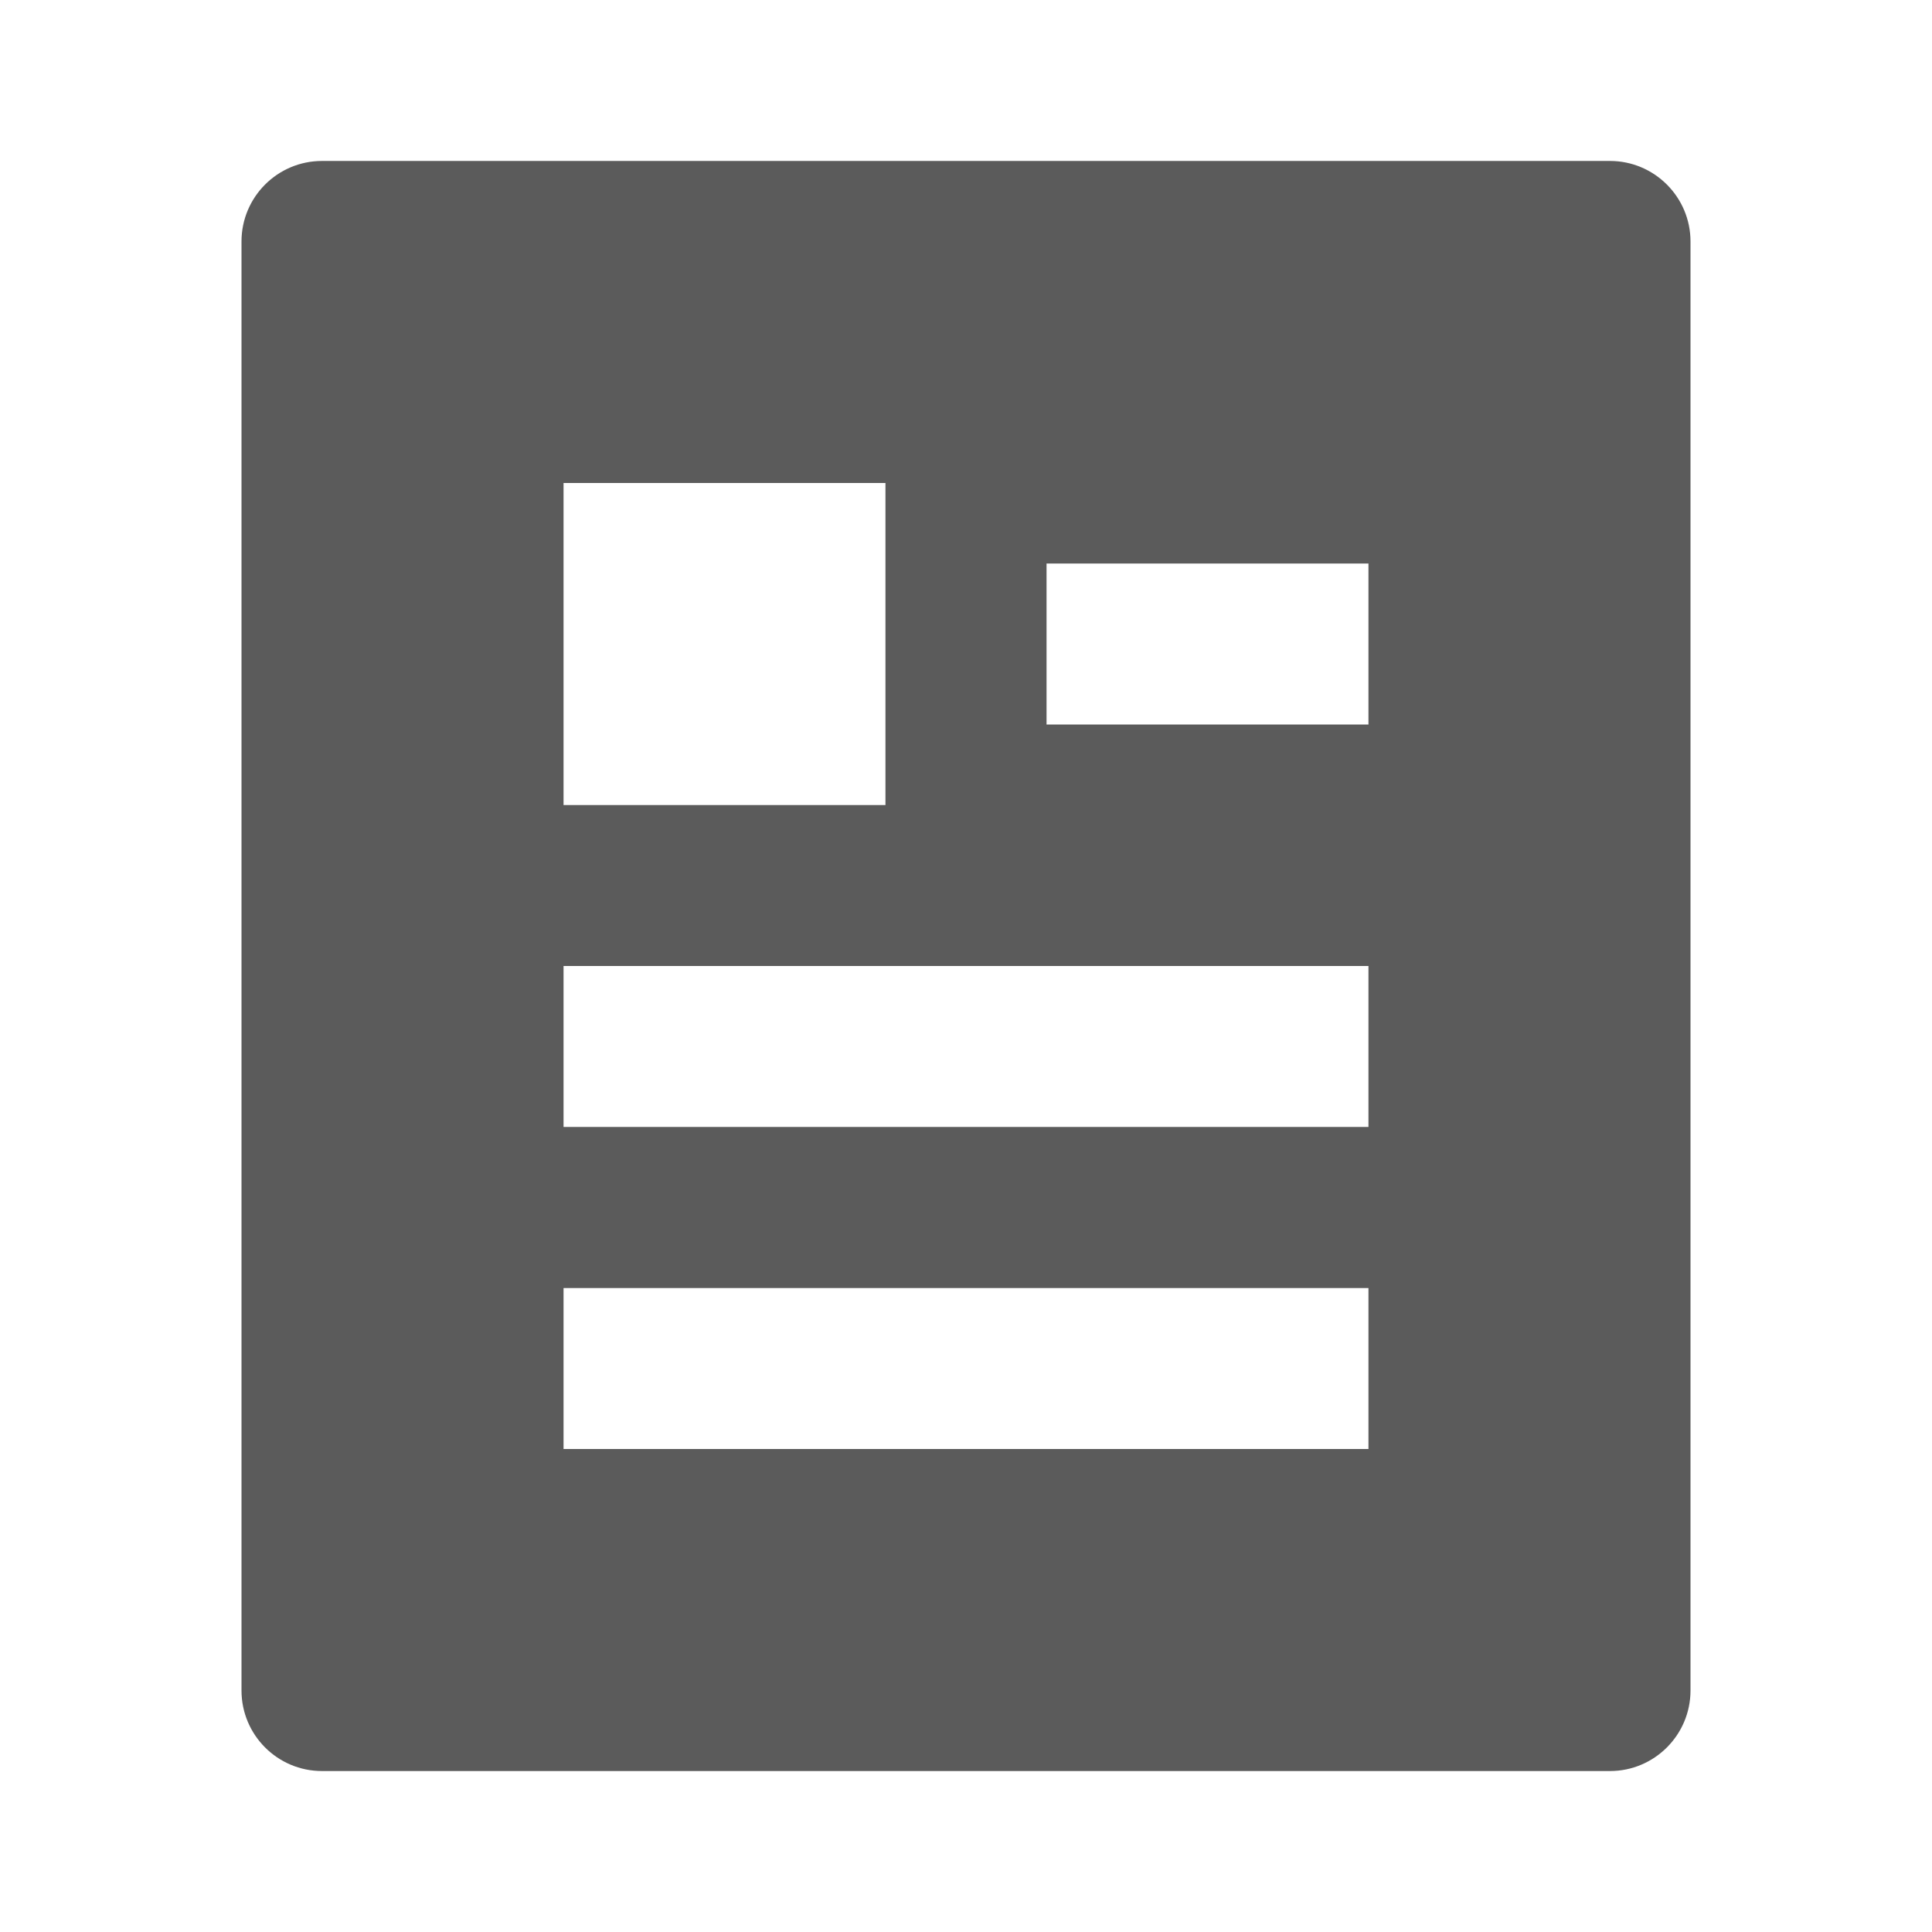 <svg xmlns="http://www.w3.org/2000/svg" fill="none" version="1.1" width="16"
     height="16" viewBox="0 0 16 16">
  <defs>
    <clipPath id="master_svg0_899_3344">
      <rect x="0" y="0" width="16" height="16" rx="0"/>
    </clipPath>
  </defs>
  <g clip-path="url(#master_svg0_899_3344)">
    <g>
      <path
        d="M13.333,14.667L2.667,14.667C2.298,14.667,2,14.368,2,14L2,2C2,1.632,2.298,1.333,2.667,1.333L13.333,1.333C13.701,1.333,14,1.632,14,2L14,14C14,14.368,13.701,14.667,13.333,14.667ZM4.667,4L4.667,6.667L7.333,6.667L7.333,4L4.667,4ZM4.667,8L4.667,9.333L11.333,9.333L11.333,8L4.667,8ZM4.667,10.667L4.667,12L11.333,12L11.333,10.667L4.667,10.667ZM8.667,4.667L8.667,6L11.333,6L11.333,4.667L8.667,4.667Z"
        fill="#5B5B5B" fill-opacity="1"/>
    </g>
  </g>
</svg>
